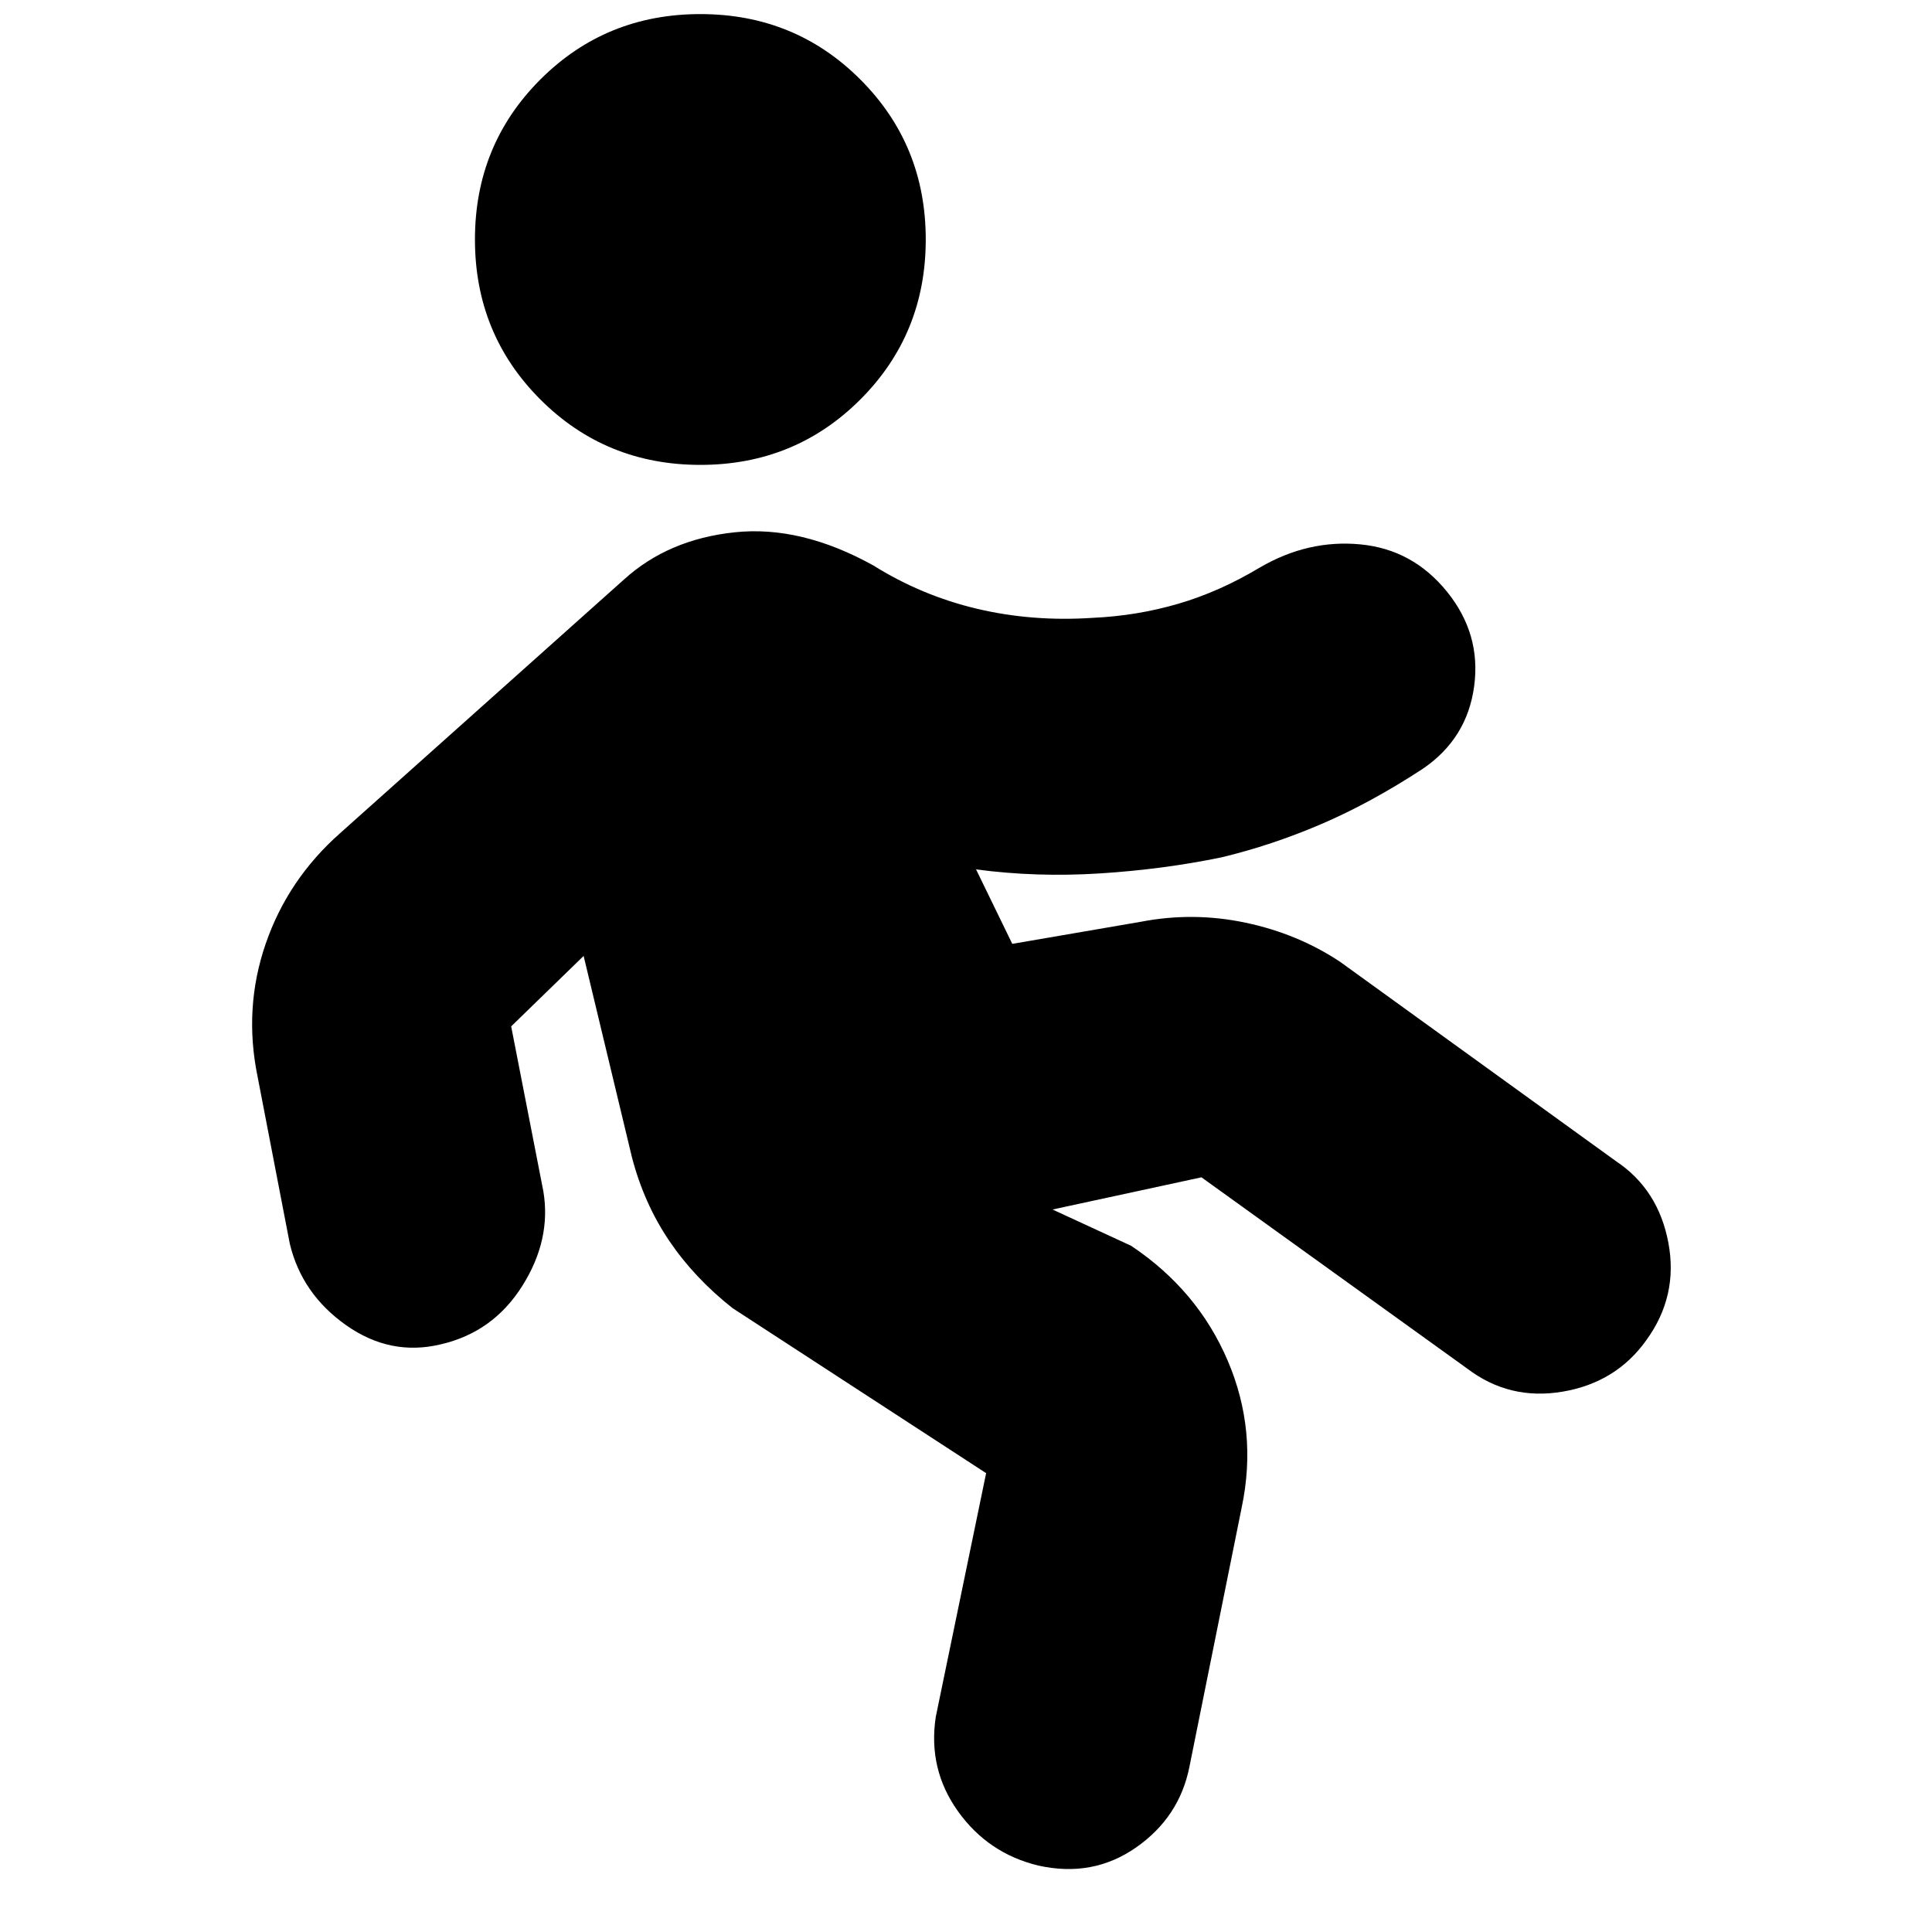 <svg xmlns="http://www.w3.org/2000/svg" height="20" viewBox="0 -960 960 960" width="20"><path d="m490-228-126-82q-19-15-31.5-33.5T314-385l-24-100-36 35 16 82q4 24-10.5 47T219-292q-25 6-47-9.5T144-342l-16-83q-7-34 4-66t37-55l141-126q22-20 55-23.5t69 16.5q24 15 51.5 21.5T543-653q22-1 42.5-7t40.5-18q24-14 50-11.5t43 23.5q17 21 13.5 47T707-578q-26 17-50.5 27.5T607-534q-29 6-60.5 8t-61.5-2l18 37 64-11q26-5 52 .5t47 19.5l137 99q21 14 26 40.5T818-294q-15 21-41.5 25.5T729-280l-132-95-74 16 39 18q33 22 48 57t7 73L591-82q-5 25-26.5 40T516-33q-25-6-40-27t-11-47l25-121ZM348-729q-47 0-79.5-32.5T236-841q0-47 32.5-79.5T348-953q47 0 79.5 32.5T460-841q0 47-32.5 79.5T348-729Z"/></svg>
